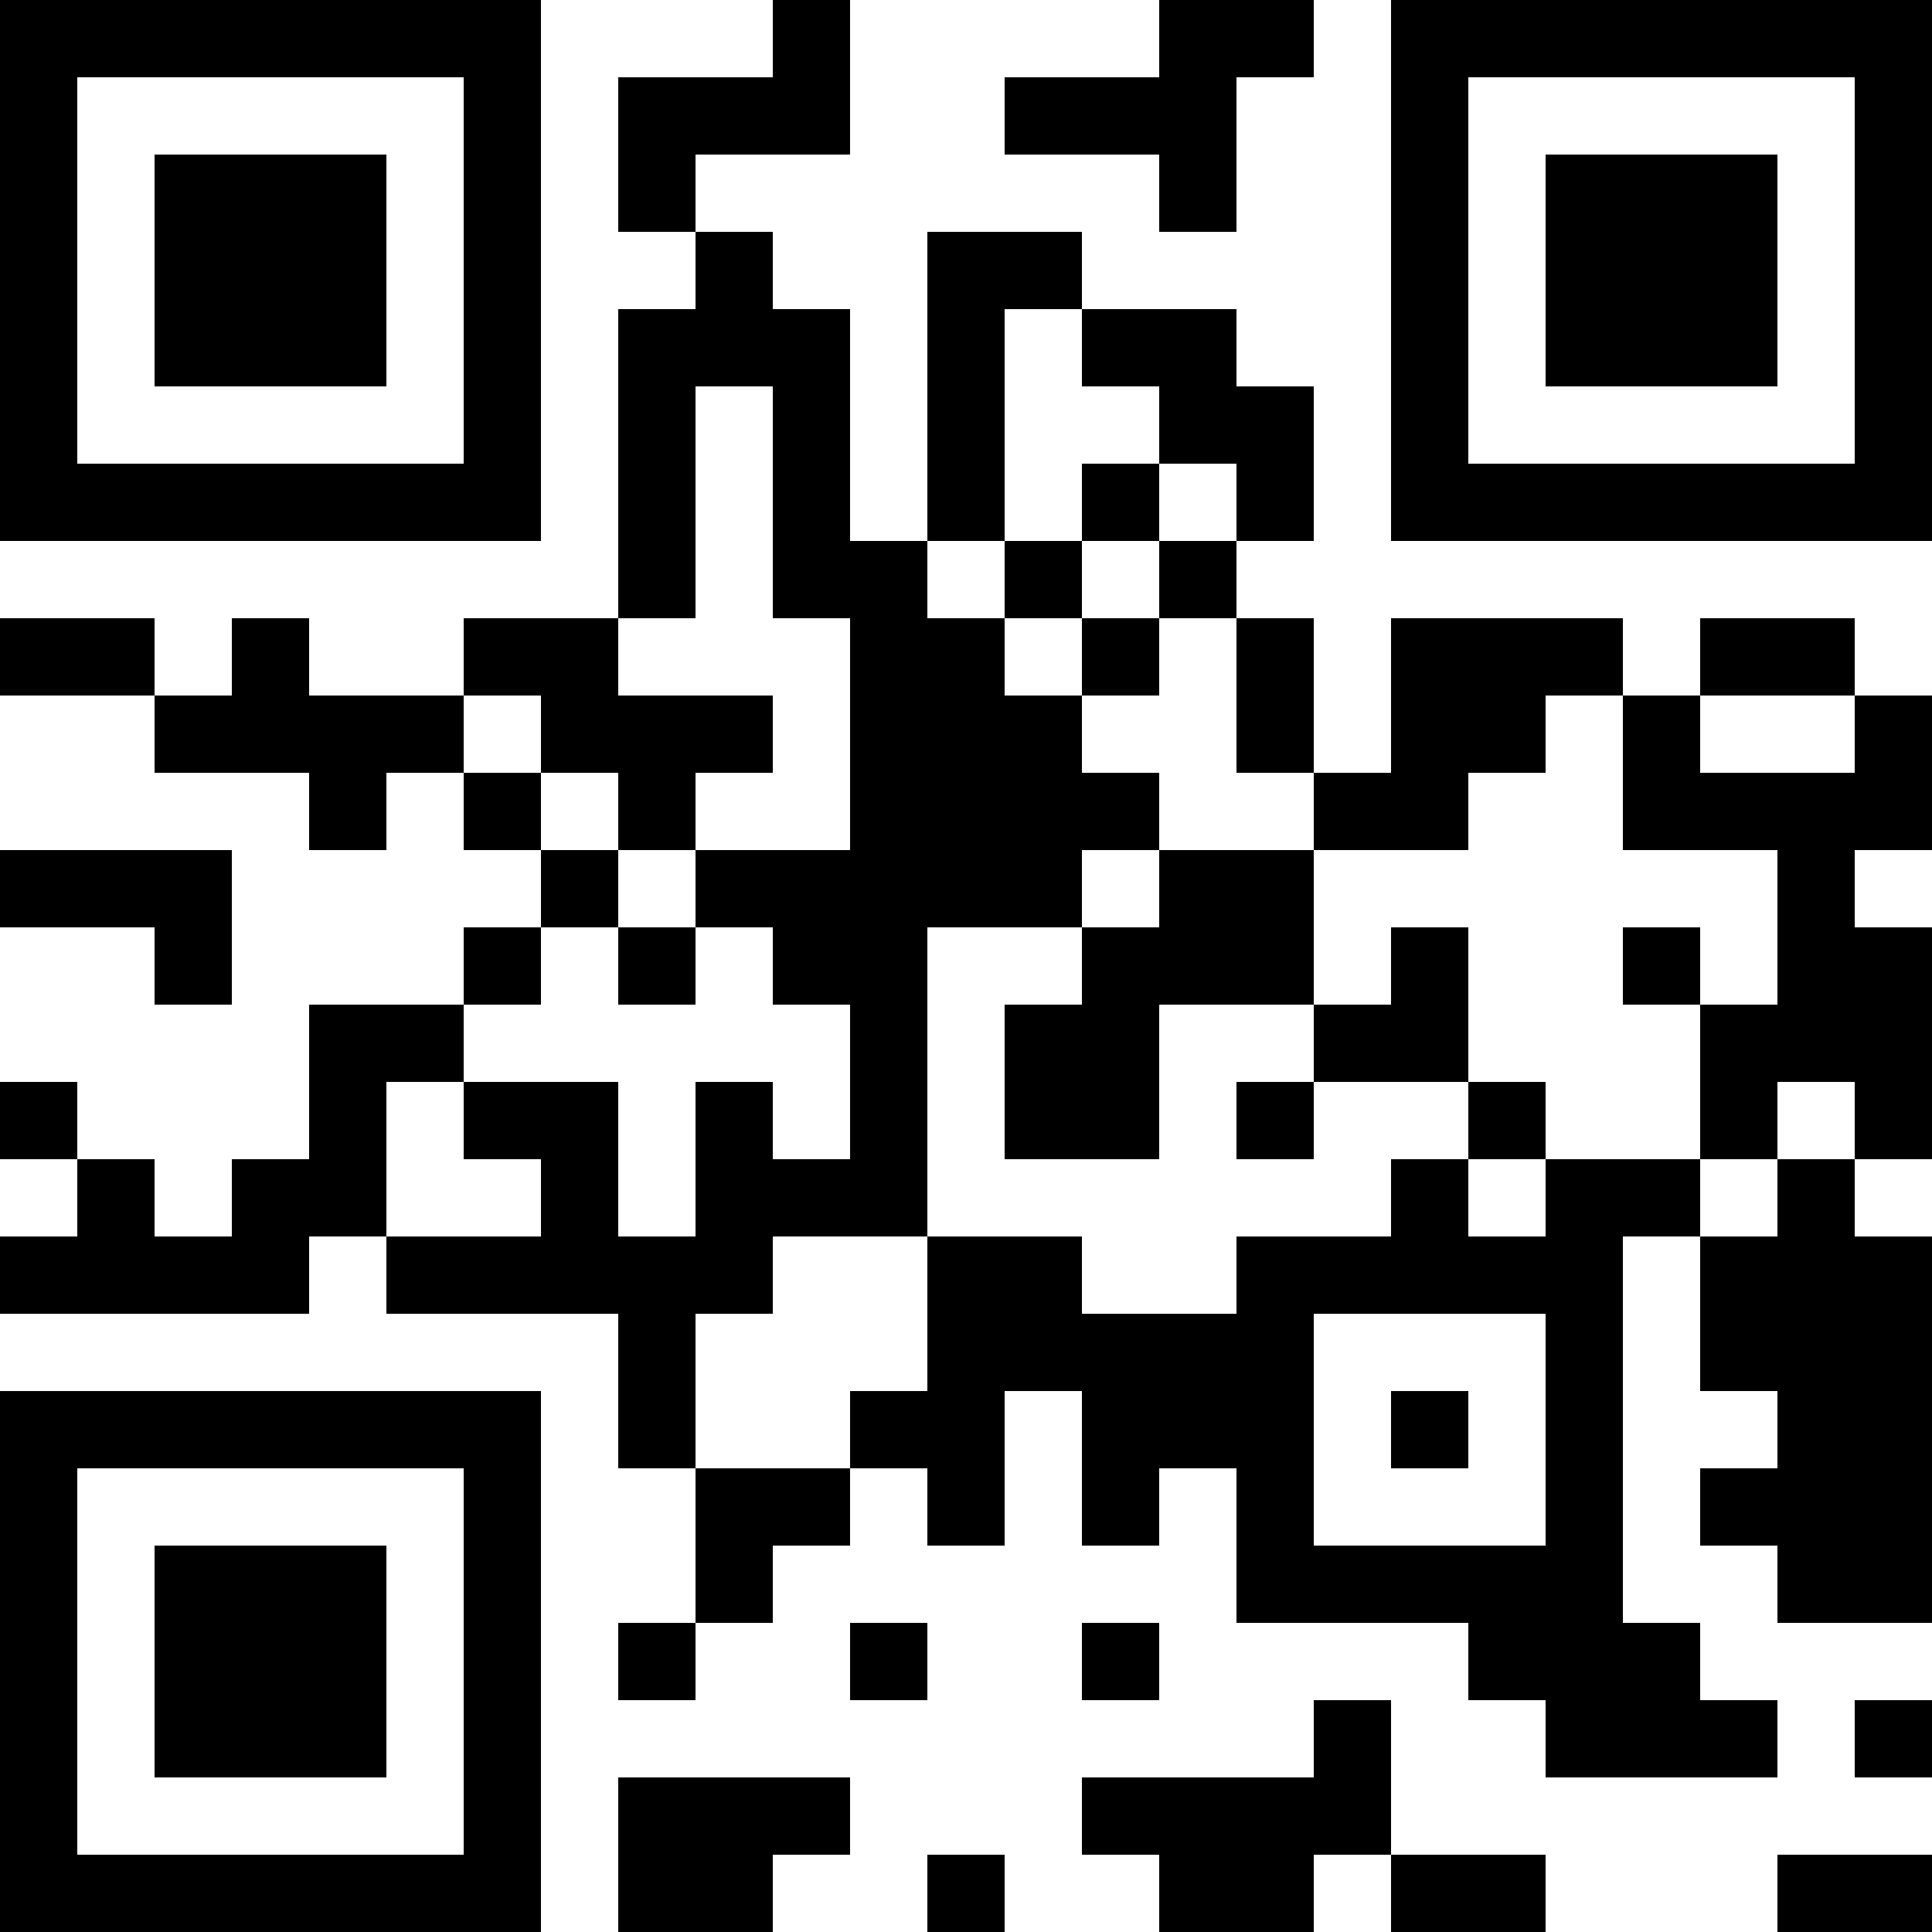 <?xml version="1.0" encoding="UTF-8"?>
<svg xmlns="http://www.w3.org/2000/svg" version="1.1" width="100" height="100" viewBox="0 0 100 100"><rect x="0" y="0" width="100" height="100" fill="#ffffff"/><g transform="scale(4)"><g transform="translate(0,0)"><path fill-rule="evenodd" d="M10 0L10 1L8 1L8 3L9 3L9 4L8 4L8 8L6 8L6 9L4 9L4 8L3 8L3 9L2 9L2 8L0 8L0 9L2 9L2 10L4 10L4 11L5 11L5 10L6 10L6 11L7 11L7 12L6 12L6 13L4 13L4 15L3 15L3 16L2 16L2 15L1 15L1 14L0 14L0 15L1 15L1 16L0 16L0 17L4 17L4 16L5 16L5 17L8 17L8 19L9 19L9 21L8 21L8 22L9 22L9 21L10 21L10 20L11 20L11 19L12 19L12 20L13 20L13 18L14 18L14 20L15 20L15 19L16 19L16 21L19 21L19 22L20 22L20 23L23 23L23 22L22 22L22 21L21 21L21 16L22 16L22 18L23 18L23 19L22 19L22 20L23 20L23 21L25 21L25 16L24 16L24 15L25 15L25 12L24 12L24 11L25 11L25 9L24 9L24 8L22 8L22 9L21 9L21 8L18 8L18 10L17 10L17 8L16 8L16 7L17 7L17 5L16 5L16 4L14 4L14 3L12 3L12 7L11 7L11 4L10 4L10 3L9 3L9 2L11 2L11 0ZM15 0L15 1L13 1L13 2L15 2L15 3L16 3L16 1L17 1L17 0ZM13 4L13 7L12 7L12 8L13 8L13 9L14 9L14 10L15 10L15 11L14 11L14 12L12 12L12 16L10 16L10 17L9 17L9 19L11 19L11 18L12 18L12 16L14 16L14 17L16 17L16 16L18 16L18 15L19 15L19 16L20 16L20 15L22 15L22 16L23 16L23 15L24 15L24 14L23 14L23 15L22 15L22 13L23 13L23 11L21 11L21 9L20 9L20 10L19 10L19 11L17 11L17 10L16 10L16 8L15 8L15 7L16 7L16 6L15 6L15 5L14 5L14 4ZM9 5L9 8L8 8L8 9L10 9L10 10L9 10L9 11L8 11L8 10L7 10L7 9L6 9L6 10L7 10L7 11L8 11L8 12L7 12L7 13L6 13L6 14L5 14L5 16L7 16L7 15L6 15L6 14L8 14L8 16L9 16L9 14L10 14L10 15L11 15L11 13L10 13L10 12L9 12L9 11L11 11L11 8L10 8L10 5ZM14 6L14 7L13 7L13 8L14 8L14 9L15 9L15 8L14 8L14 7L15 7L15 6ZM22 9L22 10L24 10L24 9ZM0 11L0 12L2 12L2 13L3 13L3 11ZM15 11L15 12L14 12L14 13L13 13L13 15L15 15L15 13L17 13L17 14L16 14L16 15L17 15L17 14L19 14L19 15L20 15L20 14L19 14L19 12L18 12L18 13L17 13L17 11ZM8 12L8 13L9 13L9 12ZM21 12L21 13L22 13L22 12ZM17 17L17 20L20 20L20 17ZM18 18L18 19L19 19L19 18ZM11 21L11 22L12 22L12 21ZM14 21L14 22L15 22L15 21ZM17 22L17 23L14 23L14 24L15 24L15 25L17 25L17 24L18 24L18 25L20 25L20 24L18 24L18 22ZM24 22L24 23L25 23L25 22ZM8 23L8 25L10 25L10 24L11 24L11 23ZM12 24L12 25L13 25L13 24ZM23 24L23 25L25 25L25 24ZM0 0L0 7L7 7L7 0ZM1 1L1 6L6 6L6 1ZM2 2L2 5L5 5L5 2ZM18 0L18 7L25 7L25 0ZM19 1L19 6L24 6L24 1ZM20 2L20 5L23 5L23 2ZM0 18L0 25L7 25L7 18ZM1 19L1 24L6 24L6 19ZM2 20L2 23L5 23L5 20Z" fill="#000000"/></g></g></svg>
